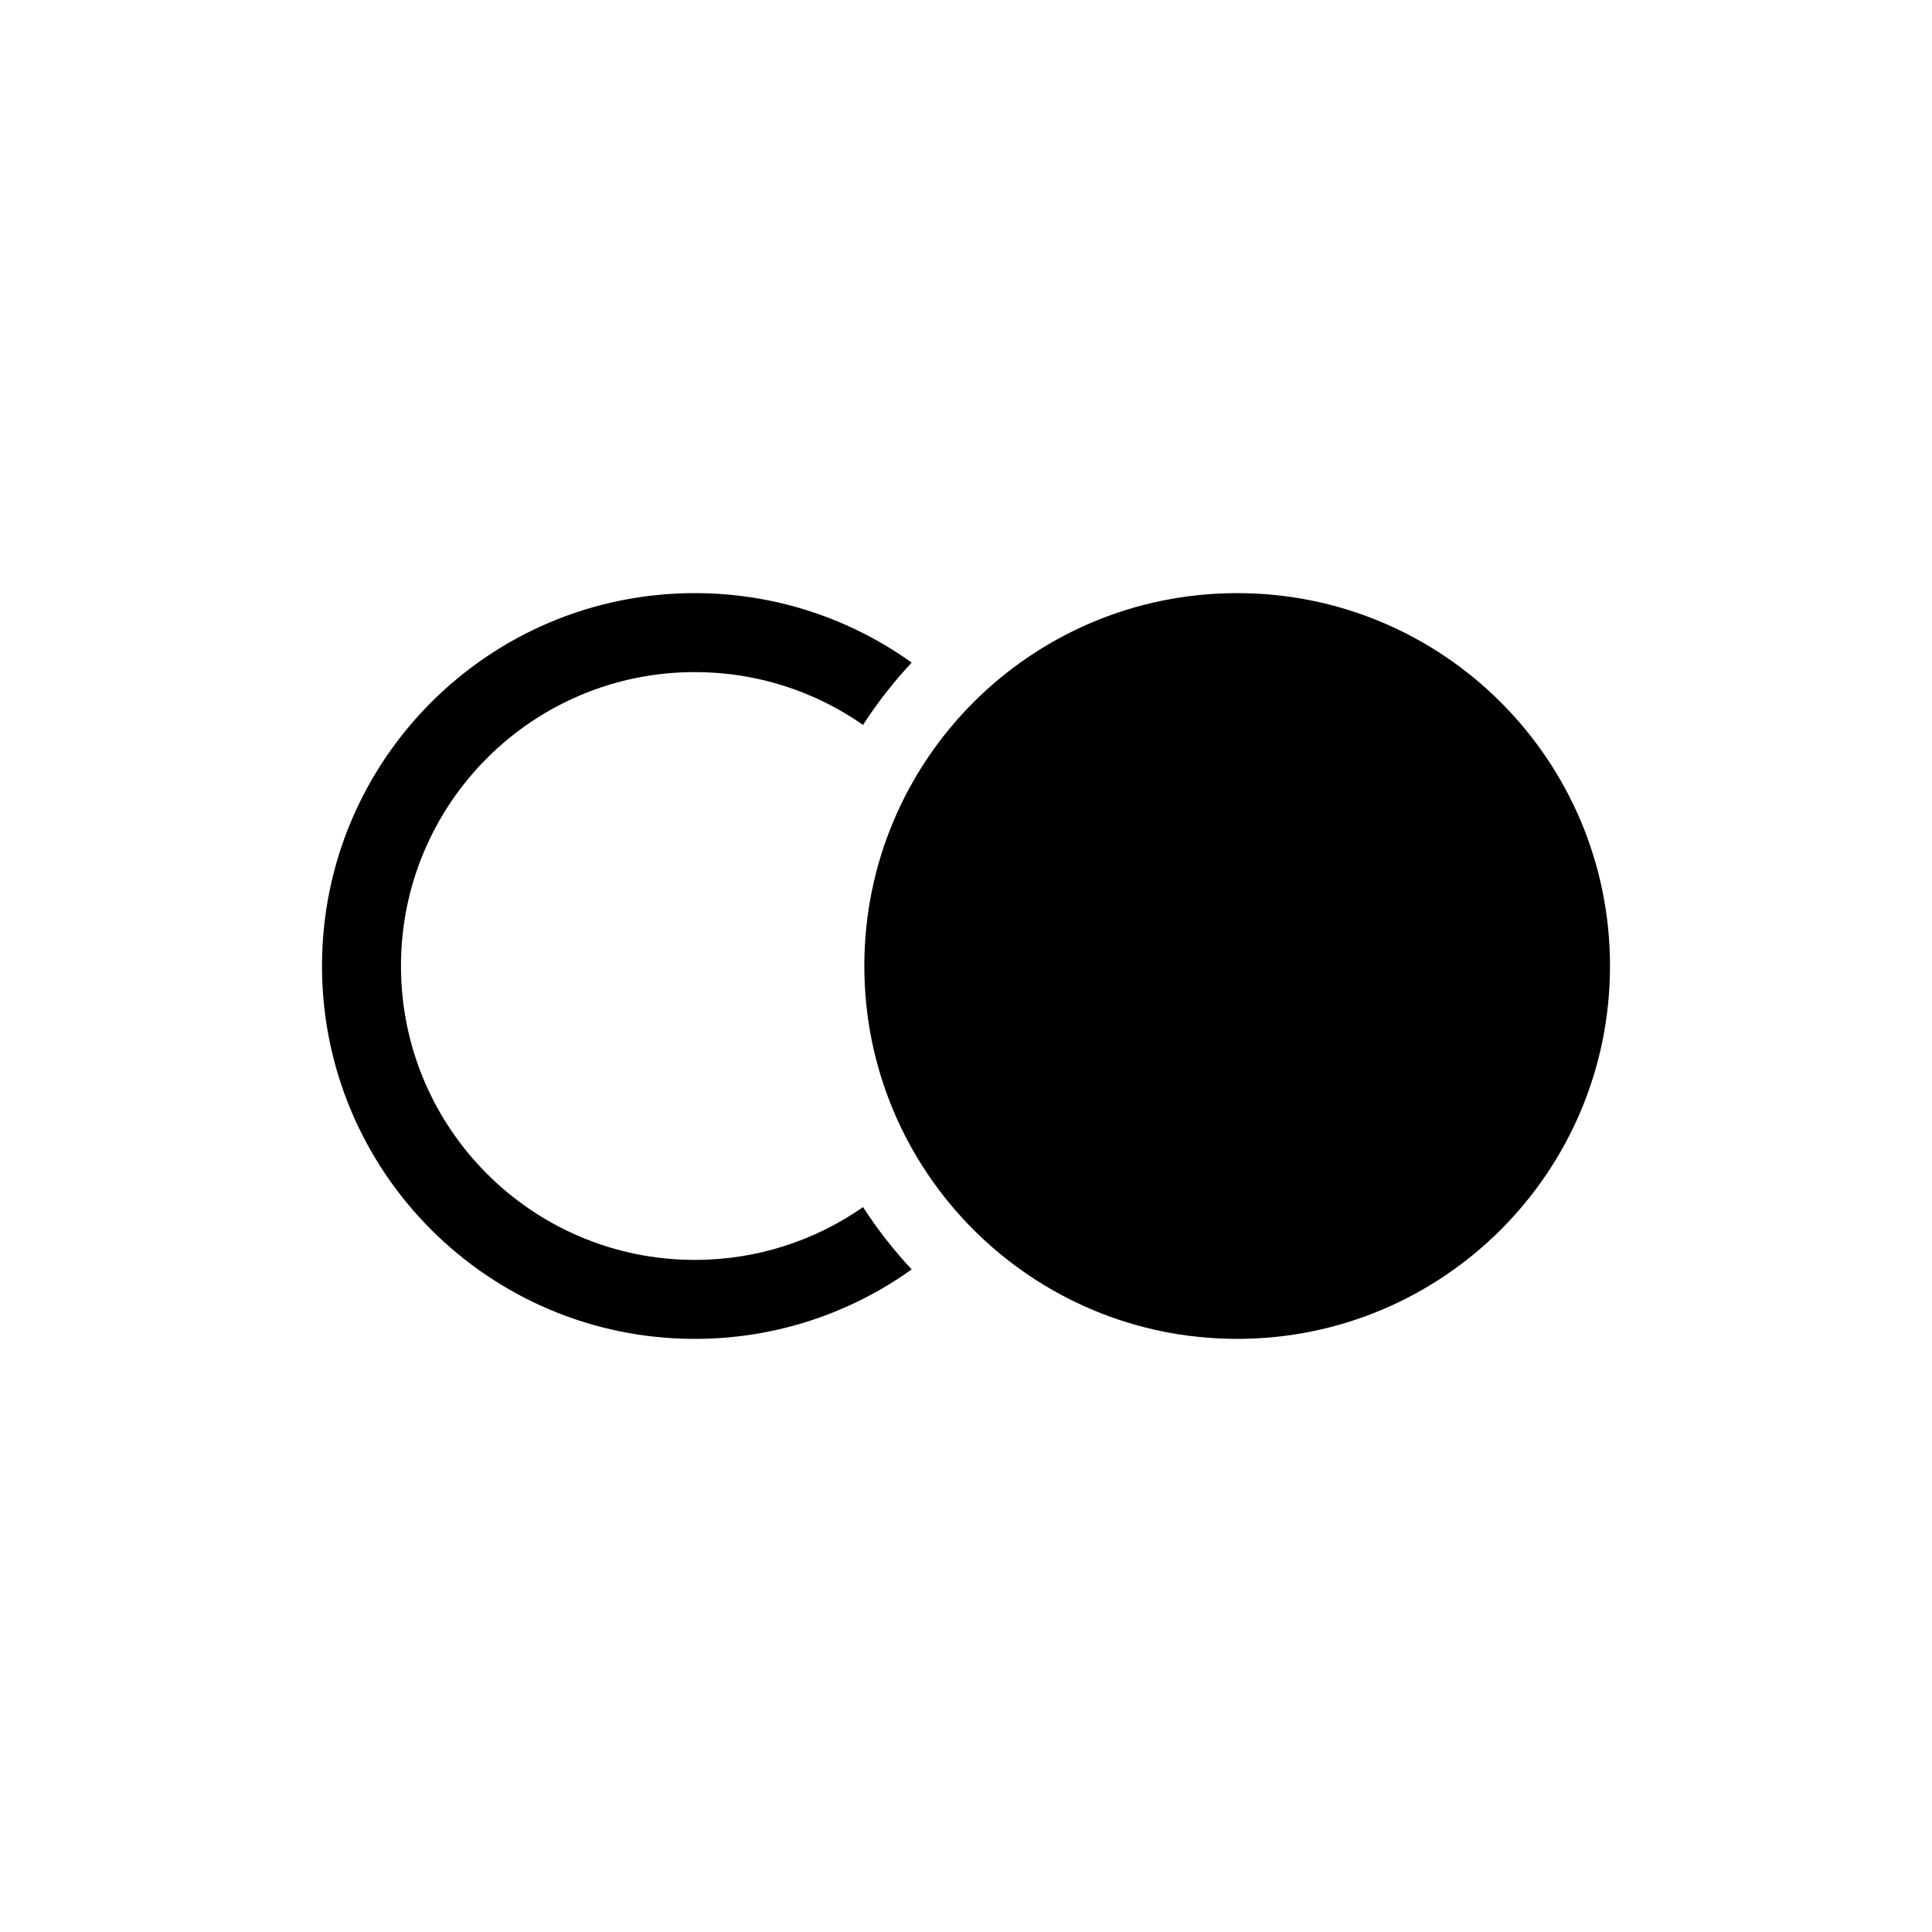 <svg width="24" height="24" viewBox="0 0 24 24" fill="none" xmlns="http://www.w3.org/2000/svg">
<path fill-rule="evenodd" clip-rule="evenodd" d="M10.737 12C10.737 9.441 12.809 7.368 15.368 7.368C17.927 7.368 20 9.441 20 12C20 14.559 17.927 16.632 15.368 16.632C12.809 16.632 10.737 14.559 10.737 12Z" fill="black"/>
<path d="M10.721 9.005C10.899 8.729 11.102 8.47 11.325 8.231C10.566 7.688 9.636 7.368 8.632 7.368C6.073 7.368 4 9.441 4 12C4 14.559 6.073 16.632 8.632 16.632C9.636 16.632 10.566 16.312 11.325 15.769C11.102 15.53 10.899 15.271 10.721 14.995C10.129 15.408 9.409 15.651 8.632 15.651C6.614 15.651 4.981 14.017 4.981 12C4.981 9.983 6.614 8.349 8.632 8.349C9.409 8.349 10.129 8.592 10.721 9.005Z" fill="black"/>
</svg>
